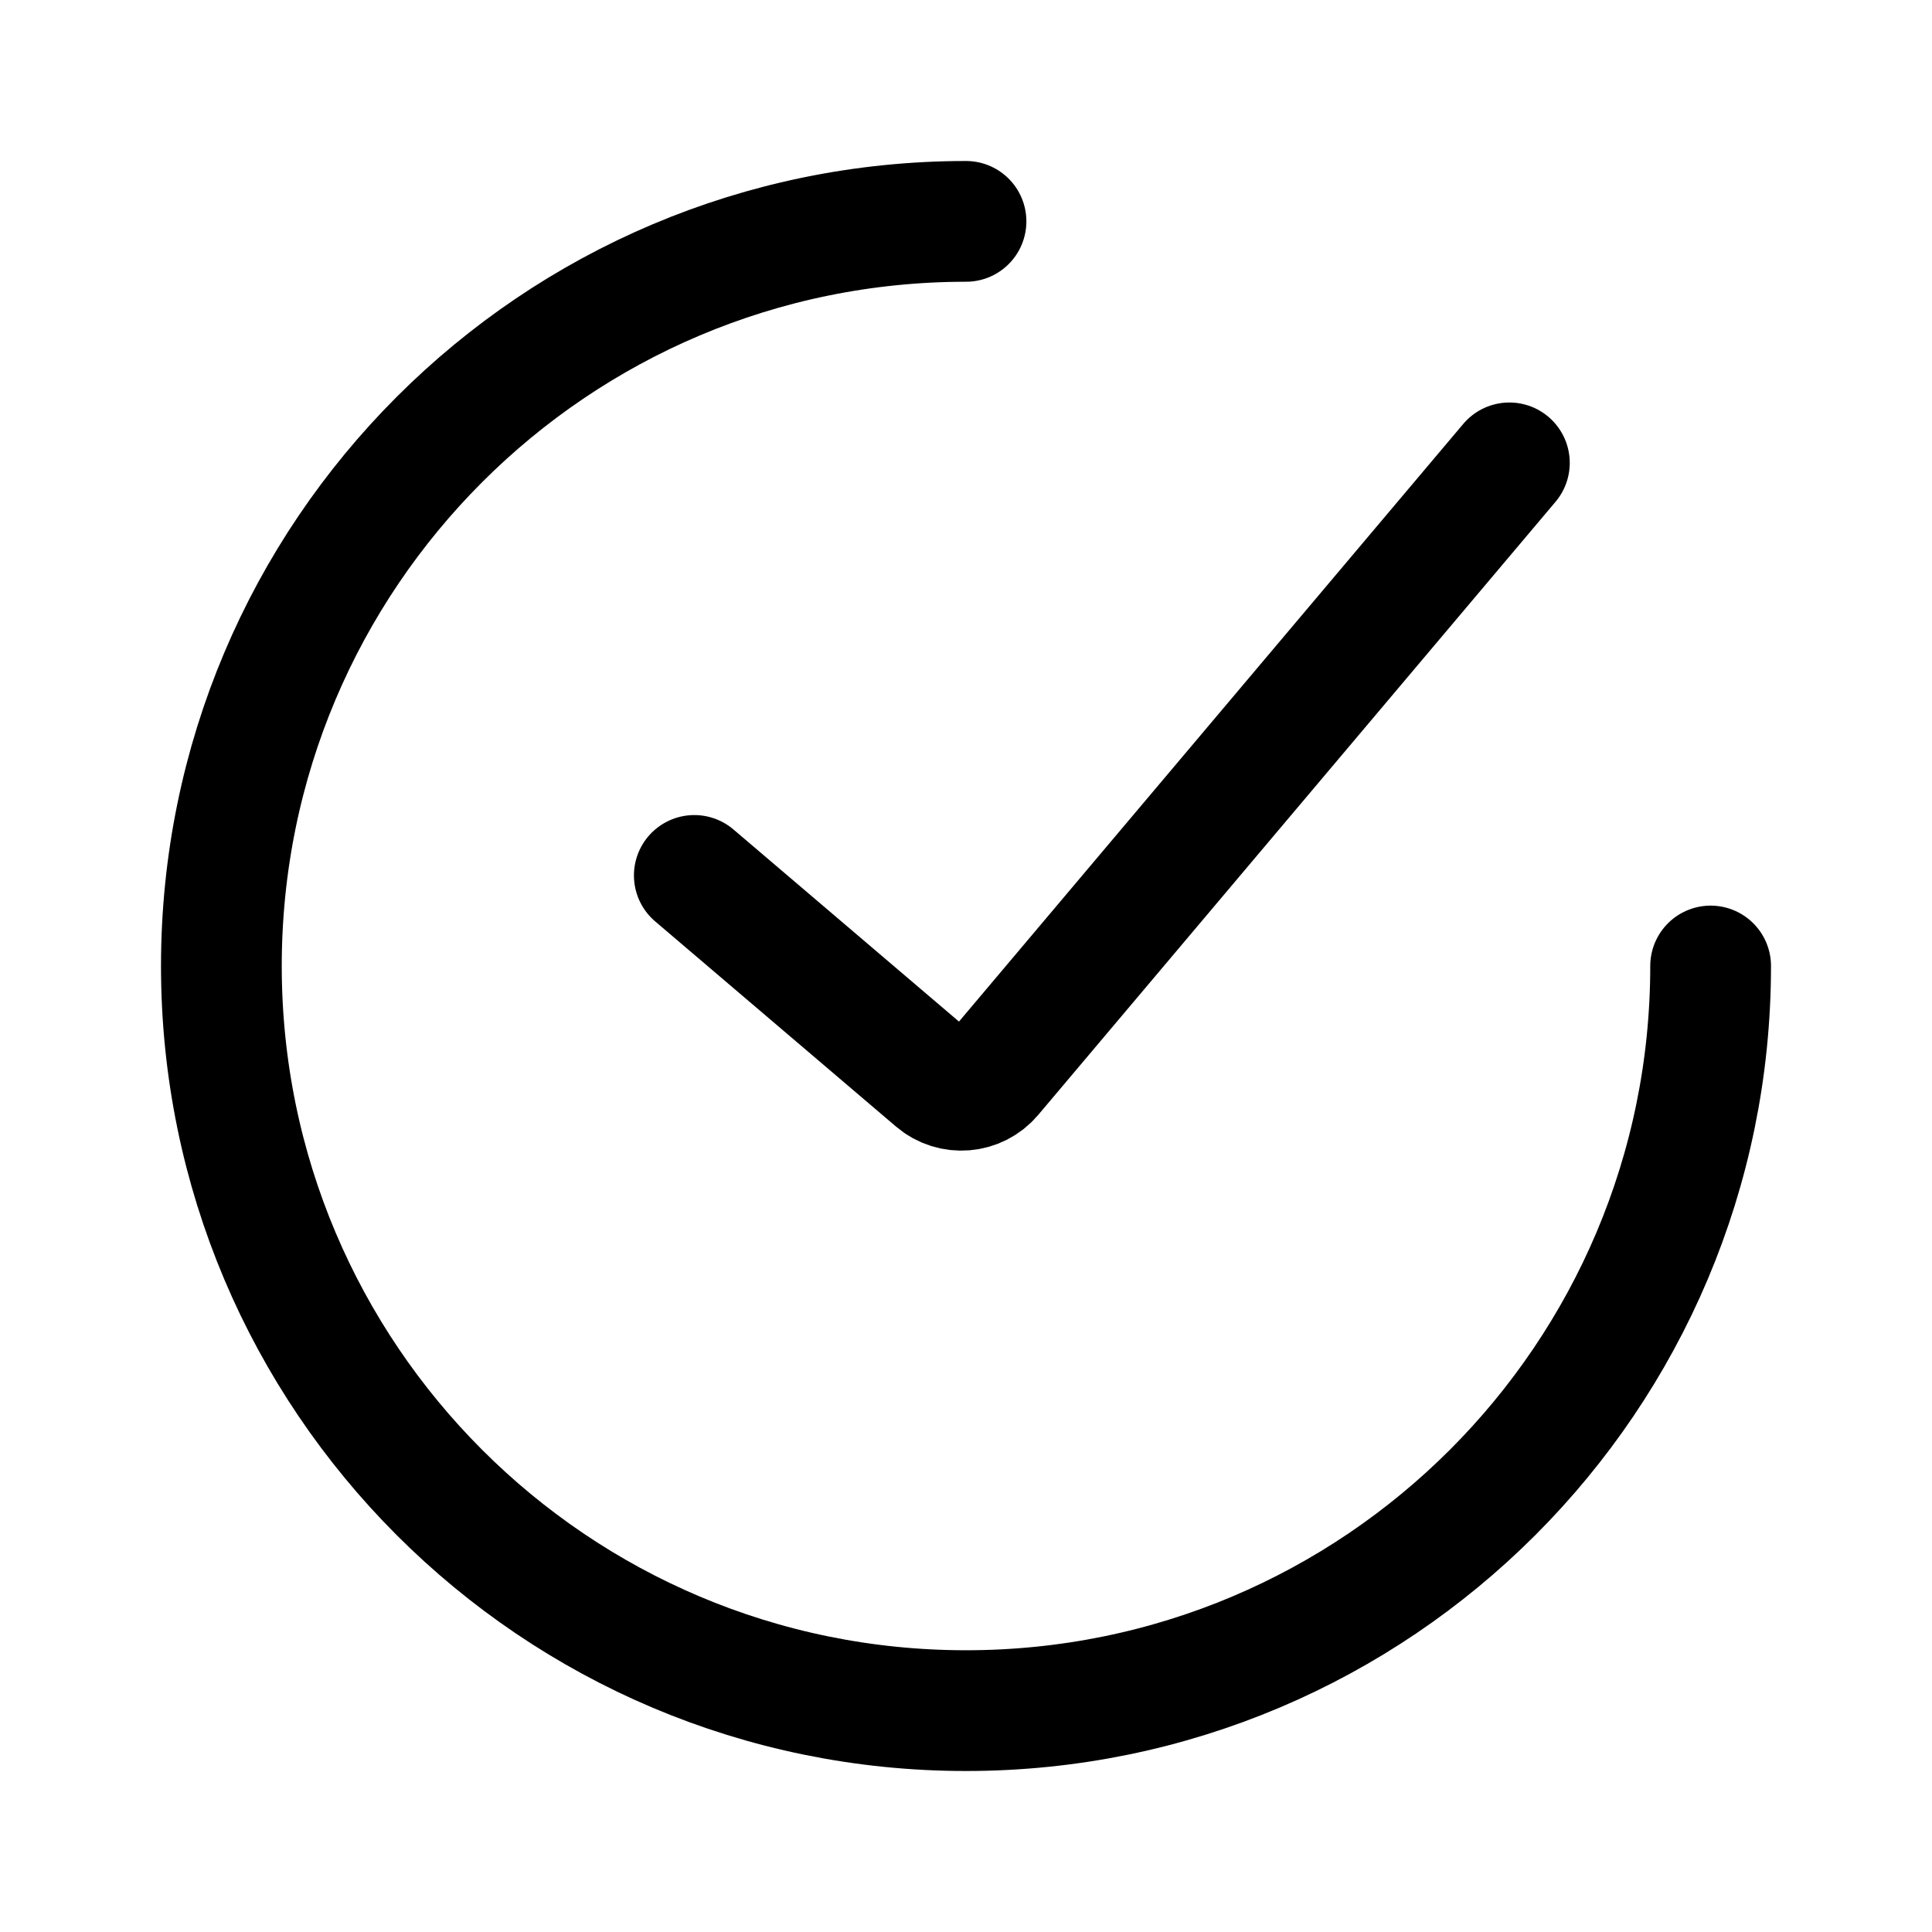 <svg width="192" height="192" viewBox="0 0 192 192" fill="none" xmlns="http://www.w3.org/2000/svg">
<path d="M69 87L92.941 107.394C94.628 108.831 97.162 108.622 98.592 106.928L150 46" stroke="black" stroke-width="12" stroke-linecap="round"/>
<path d="M170 96C170 136.869 136.869 170 96 170C55.131 170 22 136.869 22 96C22 55.131 55.131 22 96 22" stroke="black" stroke-width="12" stroke-linecap="round" stroke-linejoin="round"/>
</svg>
